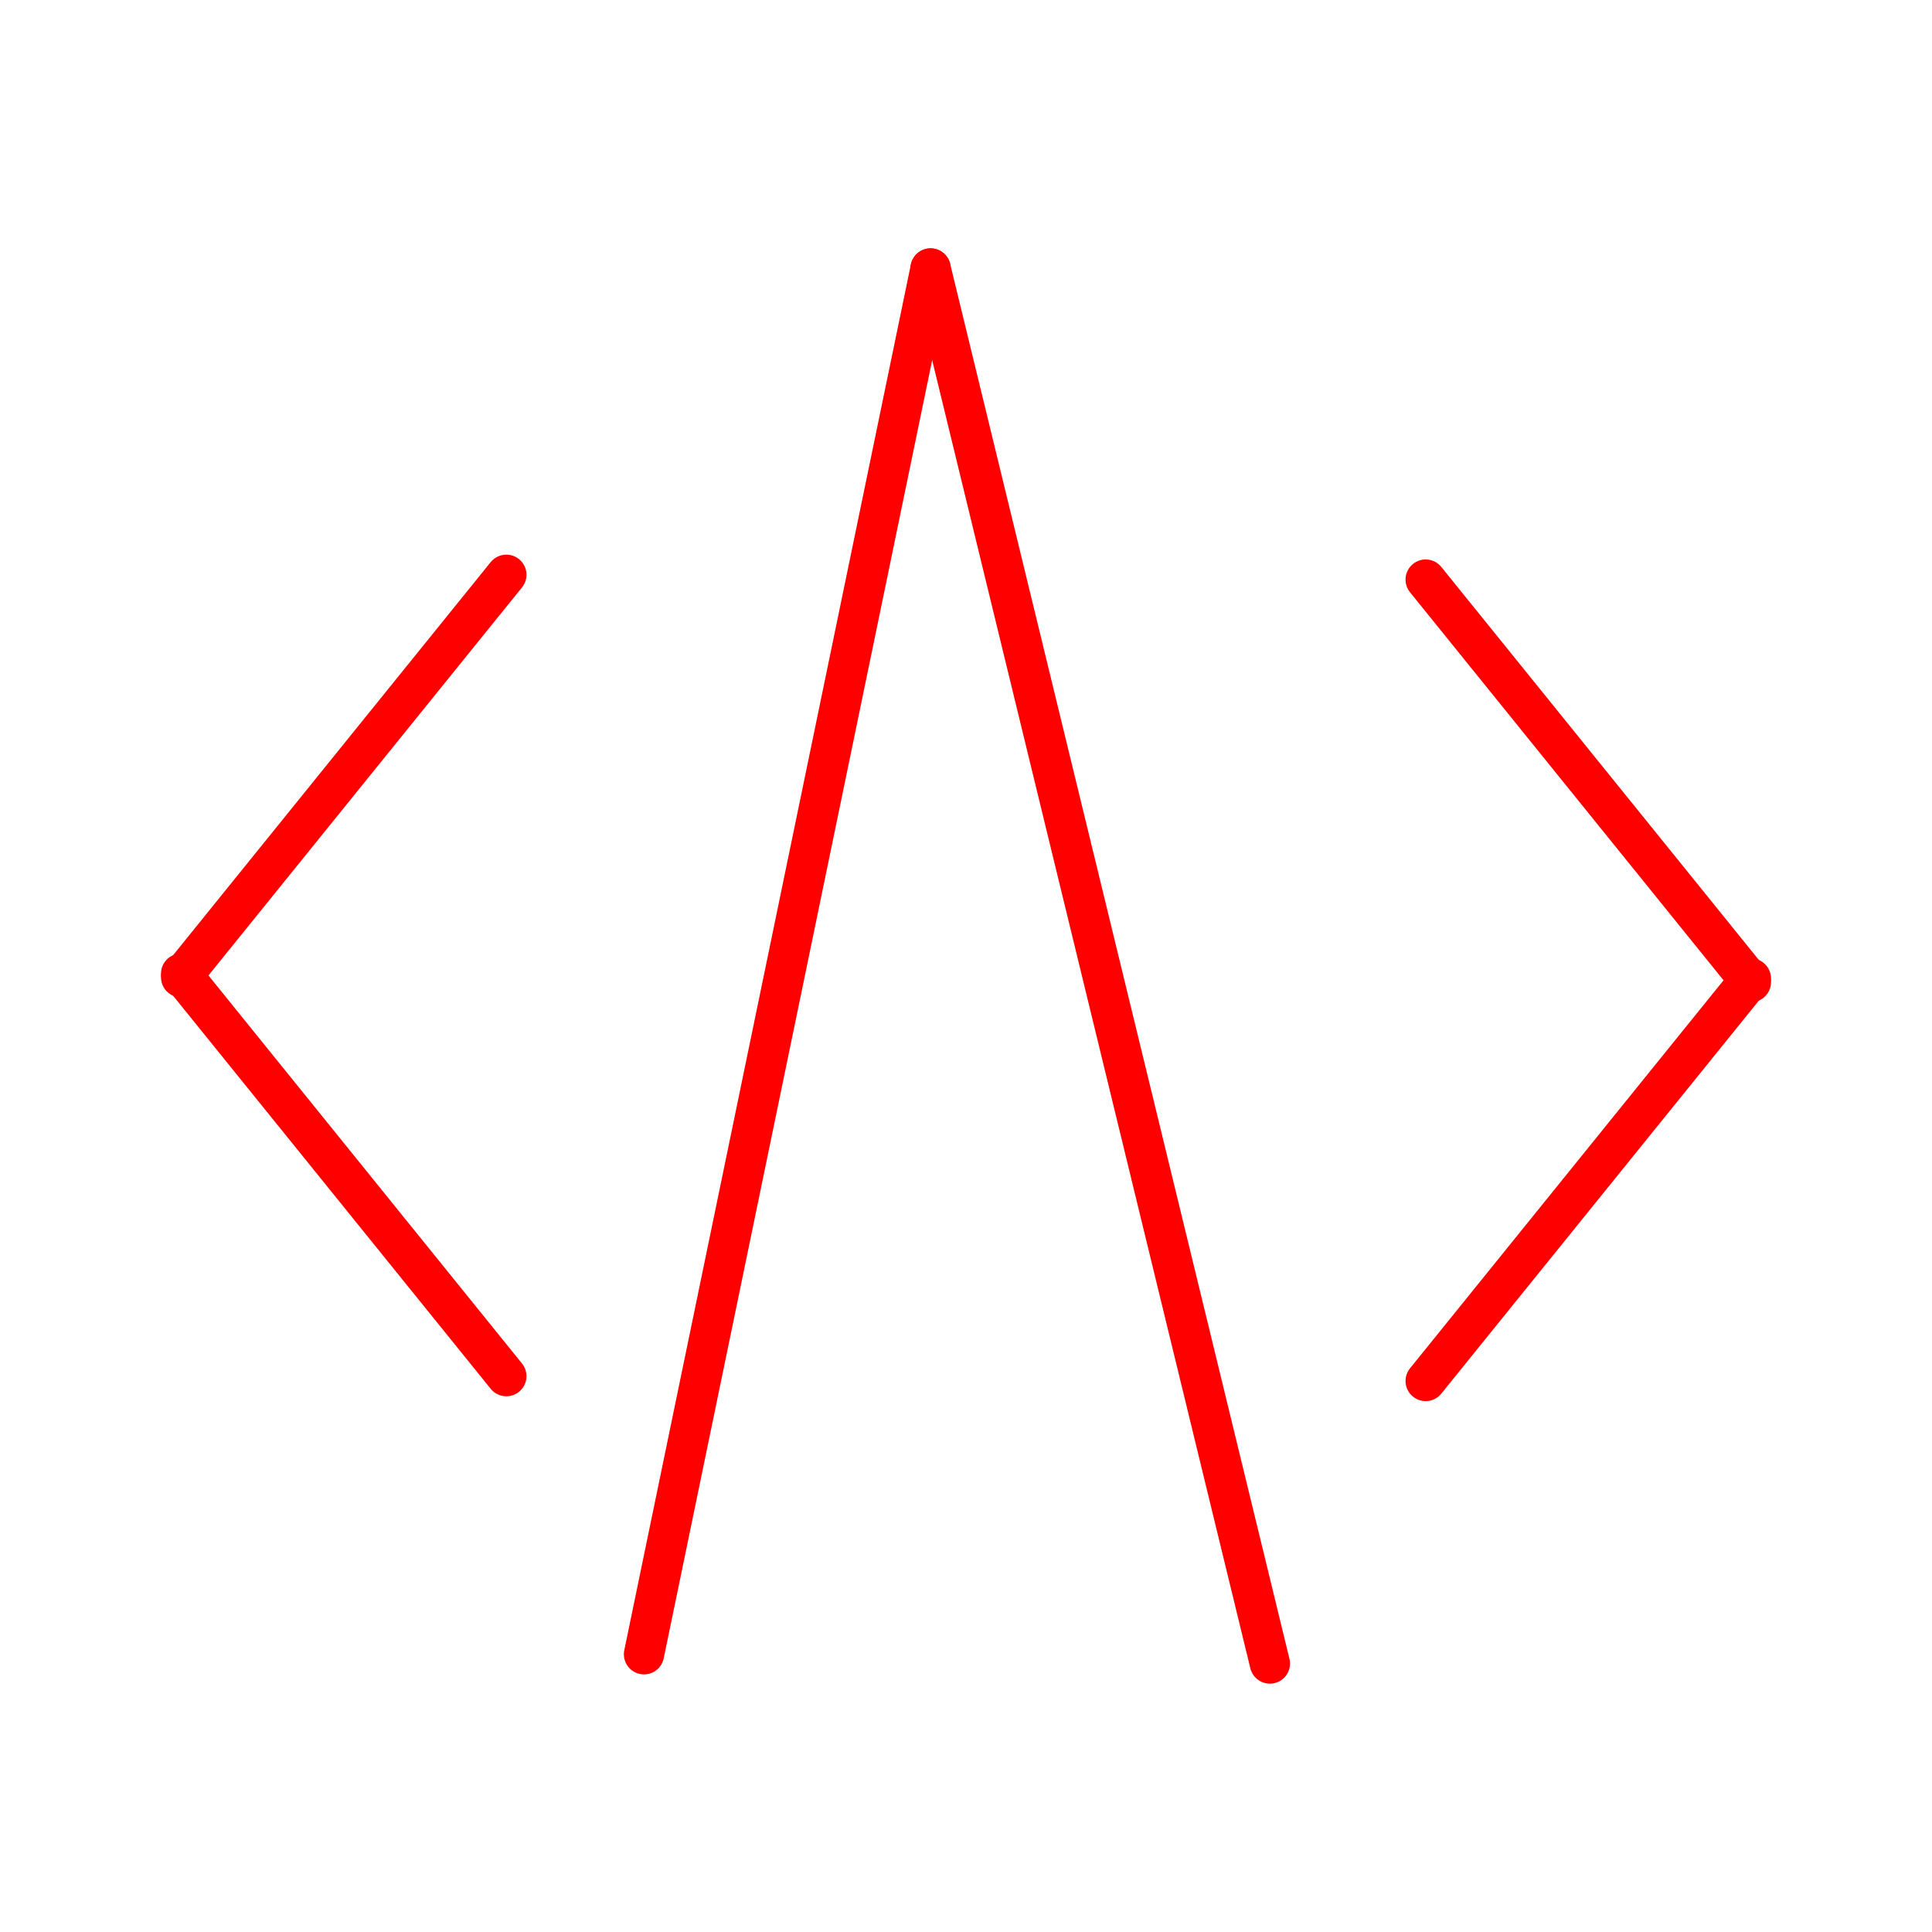 <svg xmlns="http://www.w3.org/2000/svg" viewBox="0 0 48 48"><defs><style>.a,.b{fill:none;stroke:#ff0000;stroke-linecap:round;}.a{stroke-miterlimit:6.97;}.b{stroke-linejoin:round;}</style></defs><path class="a" d="M31.55,41.33,23.12,6.67"/><path class="a" d="M16,41.1,23.12,6.67"/><path class="b" d="M35.42,34.31l8.08-10"/><path class="b" d="M35.42,14.4l8.08,10"/><path class="b" d="M12.58,14.28l-8.08,10"/><path class="b" d="M12.58,34.19l-8.08-10"/></svg>